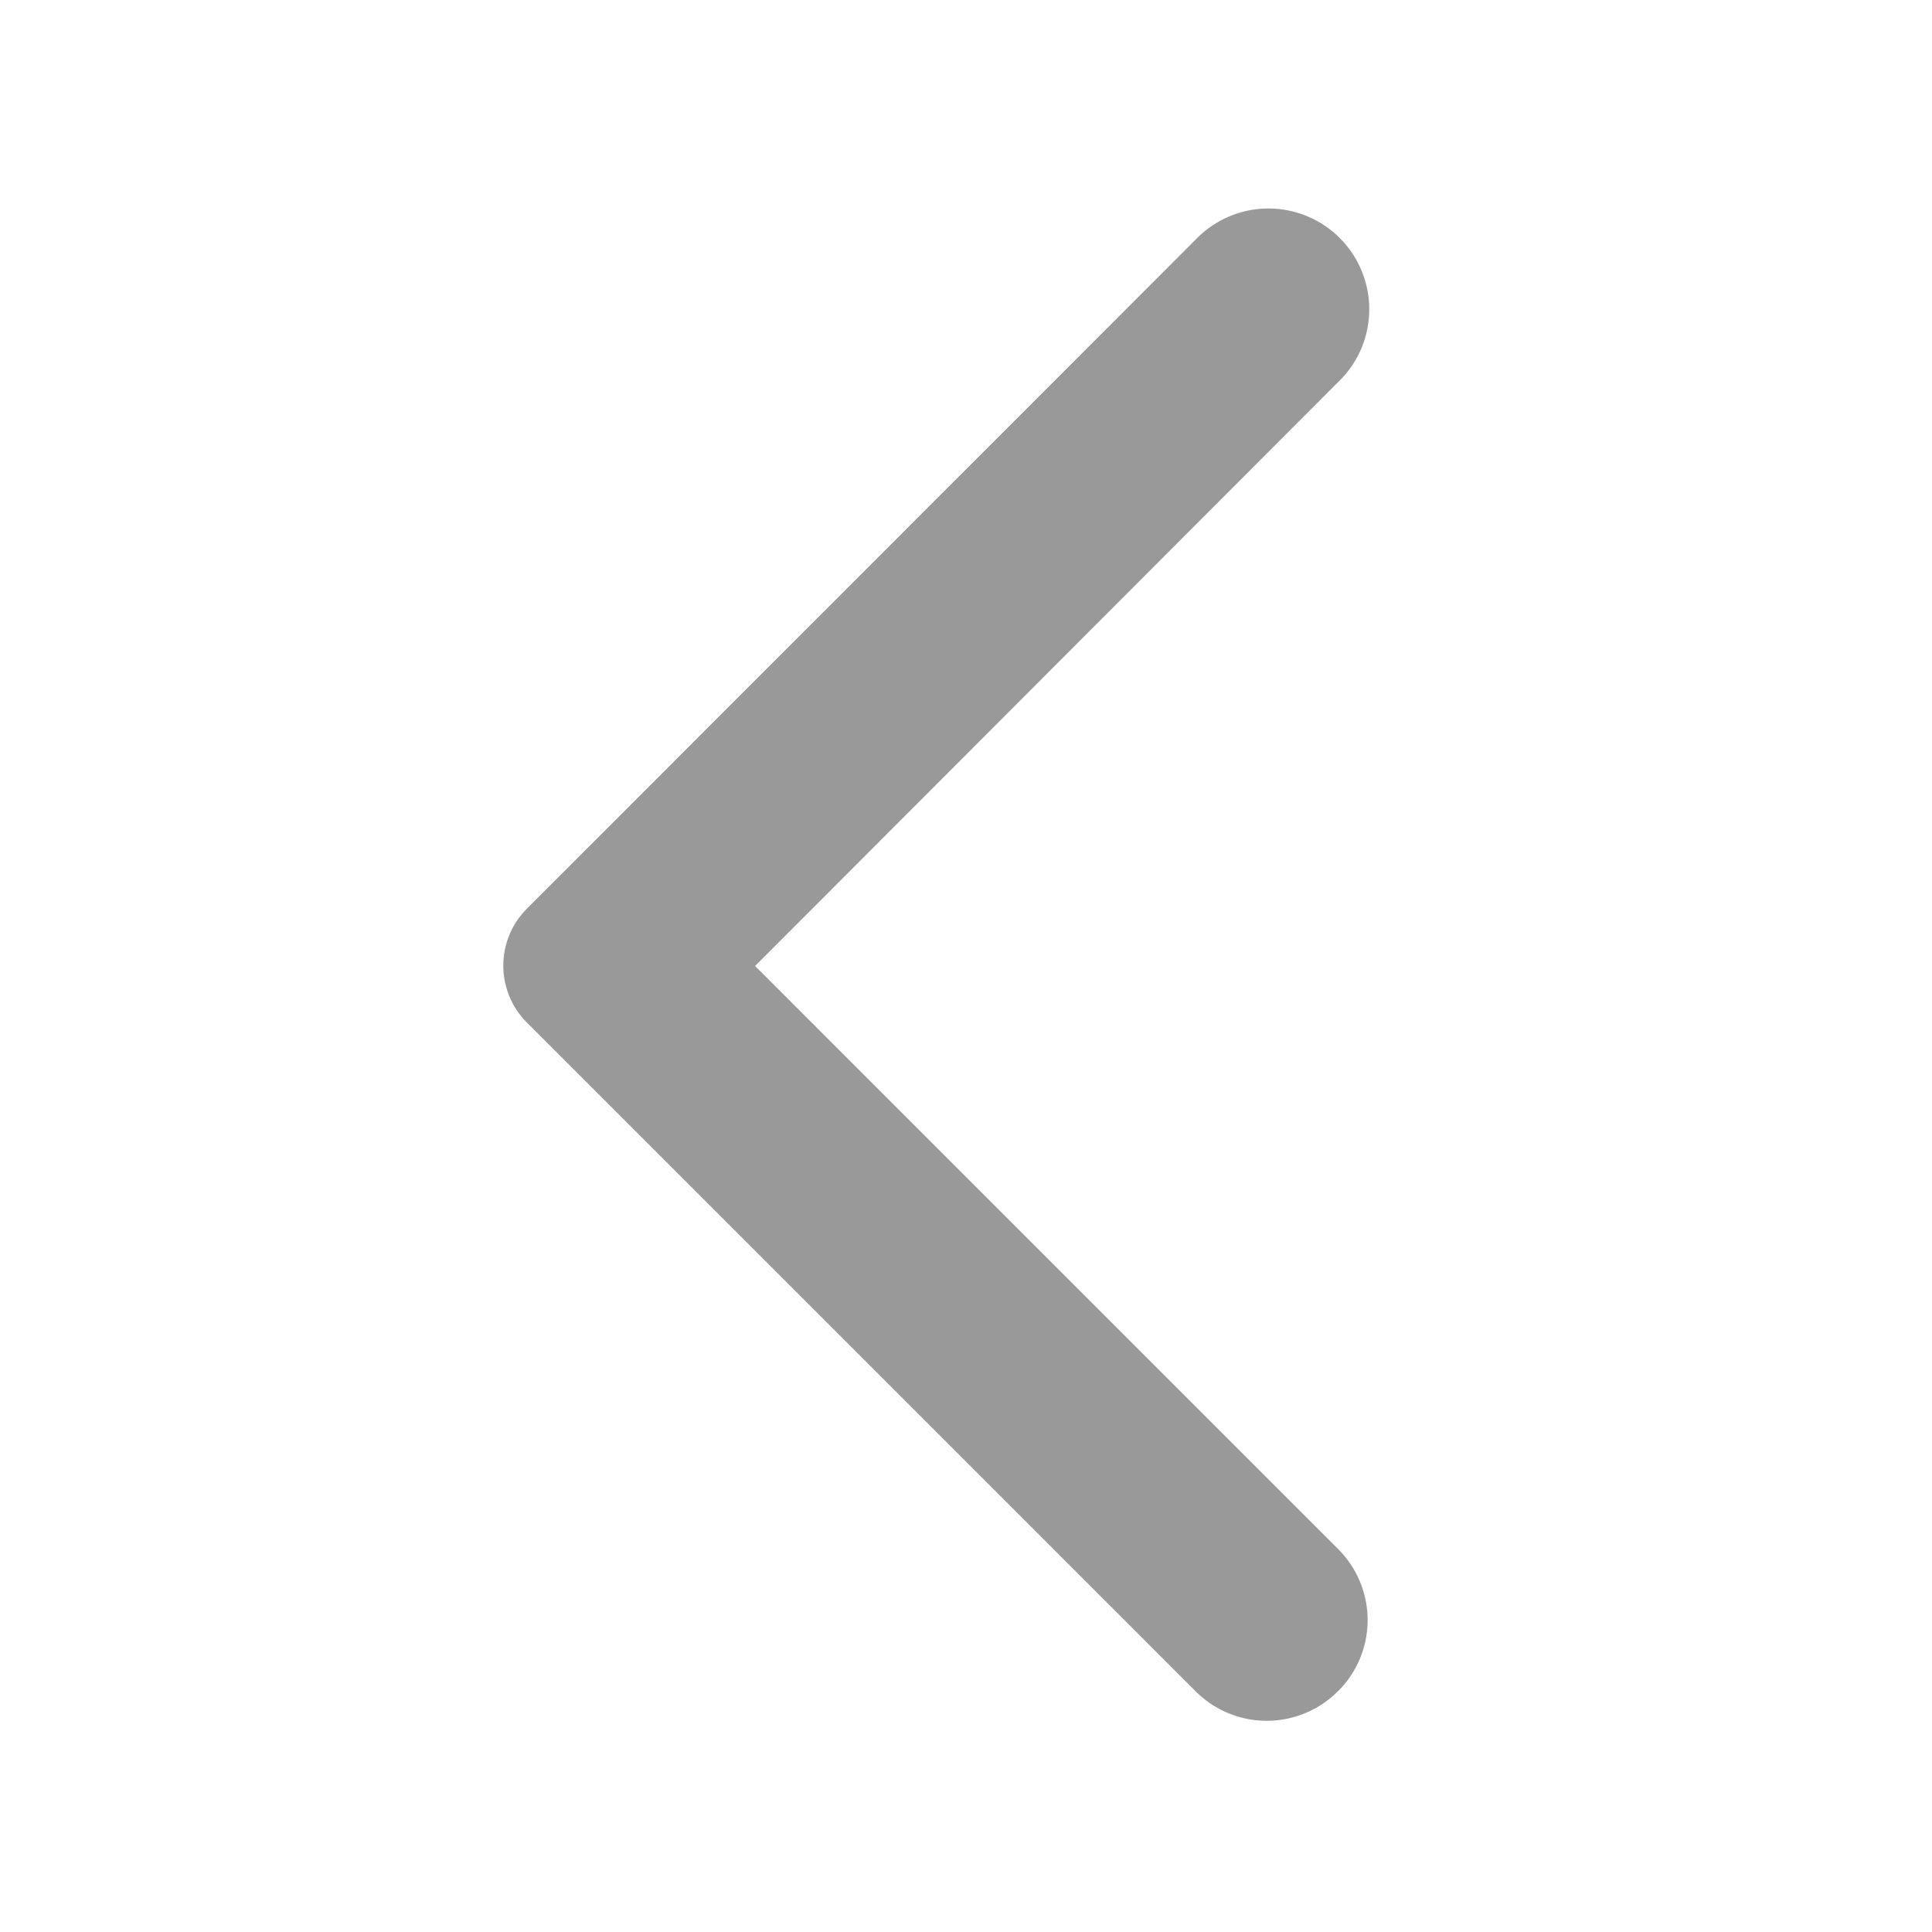 <svg xmlns="http://www.w3.org/2000/svg" xmlns:xlink="http://www.w3.org/1999/xlink" width="18" height="18" viewBox="0 0 18 18">
  <defs>
    <clipPath id="clip-path">
      <rect id="사각형_22832" data-name="사각형 22832" width="18" height="18" fill="#999"/>
    </clipPath>
  </defs>
  <g id="paging_prev_dis" transform="translate(18 18) rotate(180)" clip-path="url(#clip-path)">
    <path id="패스_7192" data-name="패스 7192" d="M23.963,10.208a.936.936,0,0,1,1.324,0l0,0,6.233,6.233a.75.75,0,0,1,0,1.057L25.29,23.731a.939.939,0,1,1-1.362-1.293l.034-.034,5.43-5.438-5.438-5.438a.935.935,0,0,1,.008-1.32" transform="translate(-18.427 -7.966)" fill="#999"/>
  </g>
</svg>

